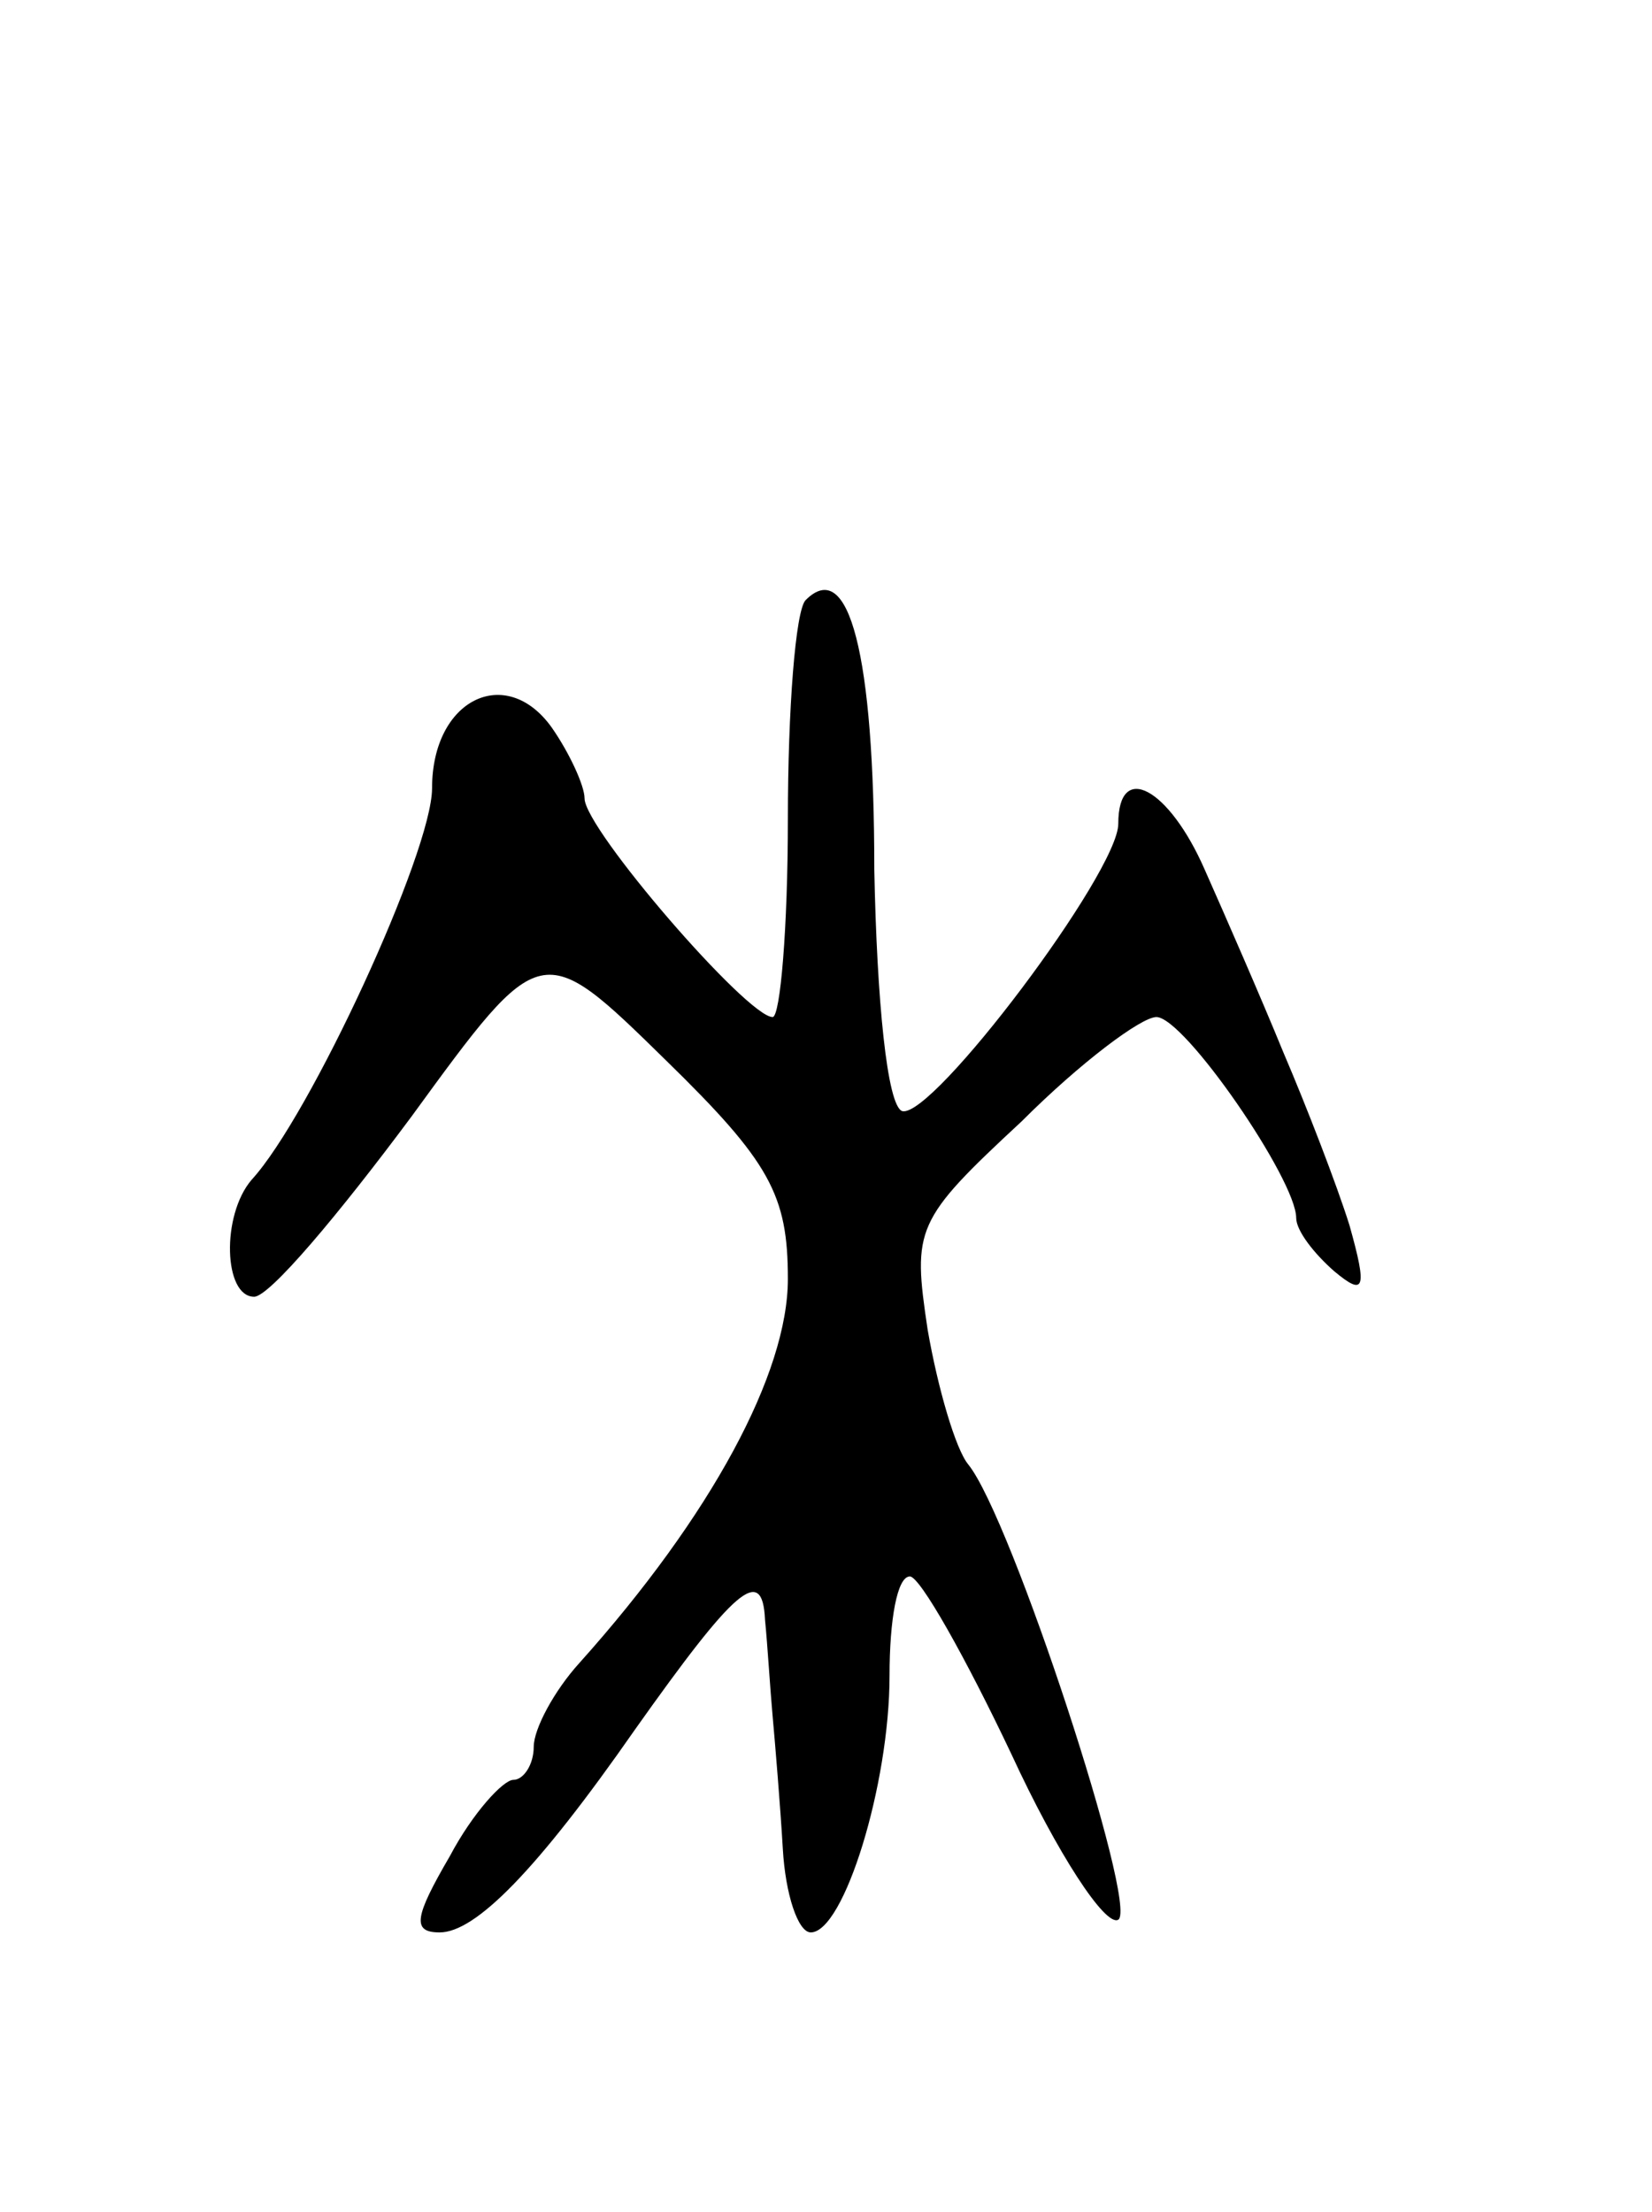 <svg version="1.0" xmlns="http://www.w3.org/2000/svg"
 width="65pt" height="87pt" viewBox="0 0 65 87"
 preserveAspectRatio="xMidYMid meet">
<g transform="translate(0,87) scale(0.1,-0.1)"
fill="#000000" stroke="none">
<path d="M317 634 c-4 -4 -7 -43 -7 -86 0 -43 -3 -78 -6 -78 -10 0 -74 74 -74
86 0 5 -6 18 -13 28 -18 25 -47 11 -47 -24 0 -25 -48 -129 -71 -154 -12 -14
-11 -46 1 -46 6 0 33 32 62 71 51 70 51 70 100 22 41 -40 48 -53 48 -86 0 -37
-30 -93 -82 -151 -10 -11 -18 -26 -18 -33 0 -7 -4 -13 -8 -13 -4 0 -16 -13
-25 -30 -14 -24 -15 -30 -4 -30 14 0 38 24 77 80 39 55 50 65 51 43 1 -10 2
-27 3 -38 1 -11 3 -35 4 -52 1 -18 6 -33 11 -33 13 0 31 58 31 101 0 22 3 39
8 39 4 0 22 -32 40 -70 18 -39 37 -68 42 -65 8 5 -42 158 -59 179 -5 6 -12 30
-16 53 -6 40 -5 43 37 82 23 23 47 41 53 41 11 0 55 -64 55 -79 0 -5 7 -14 15
-21 12 -10 13 -7 6 18 -5 16 -17 47 -26 68 -9 22 -23 54 -31 72 -14 32 -34 43
-34 18 0 -19 -73 -116 -85 -113 -6 2 -10 44 -11 95 0 85 -10 123 -27 106z"/>
</g>
</svg>
